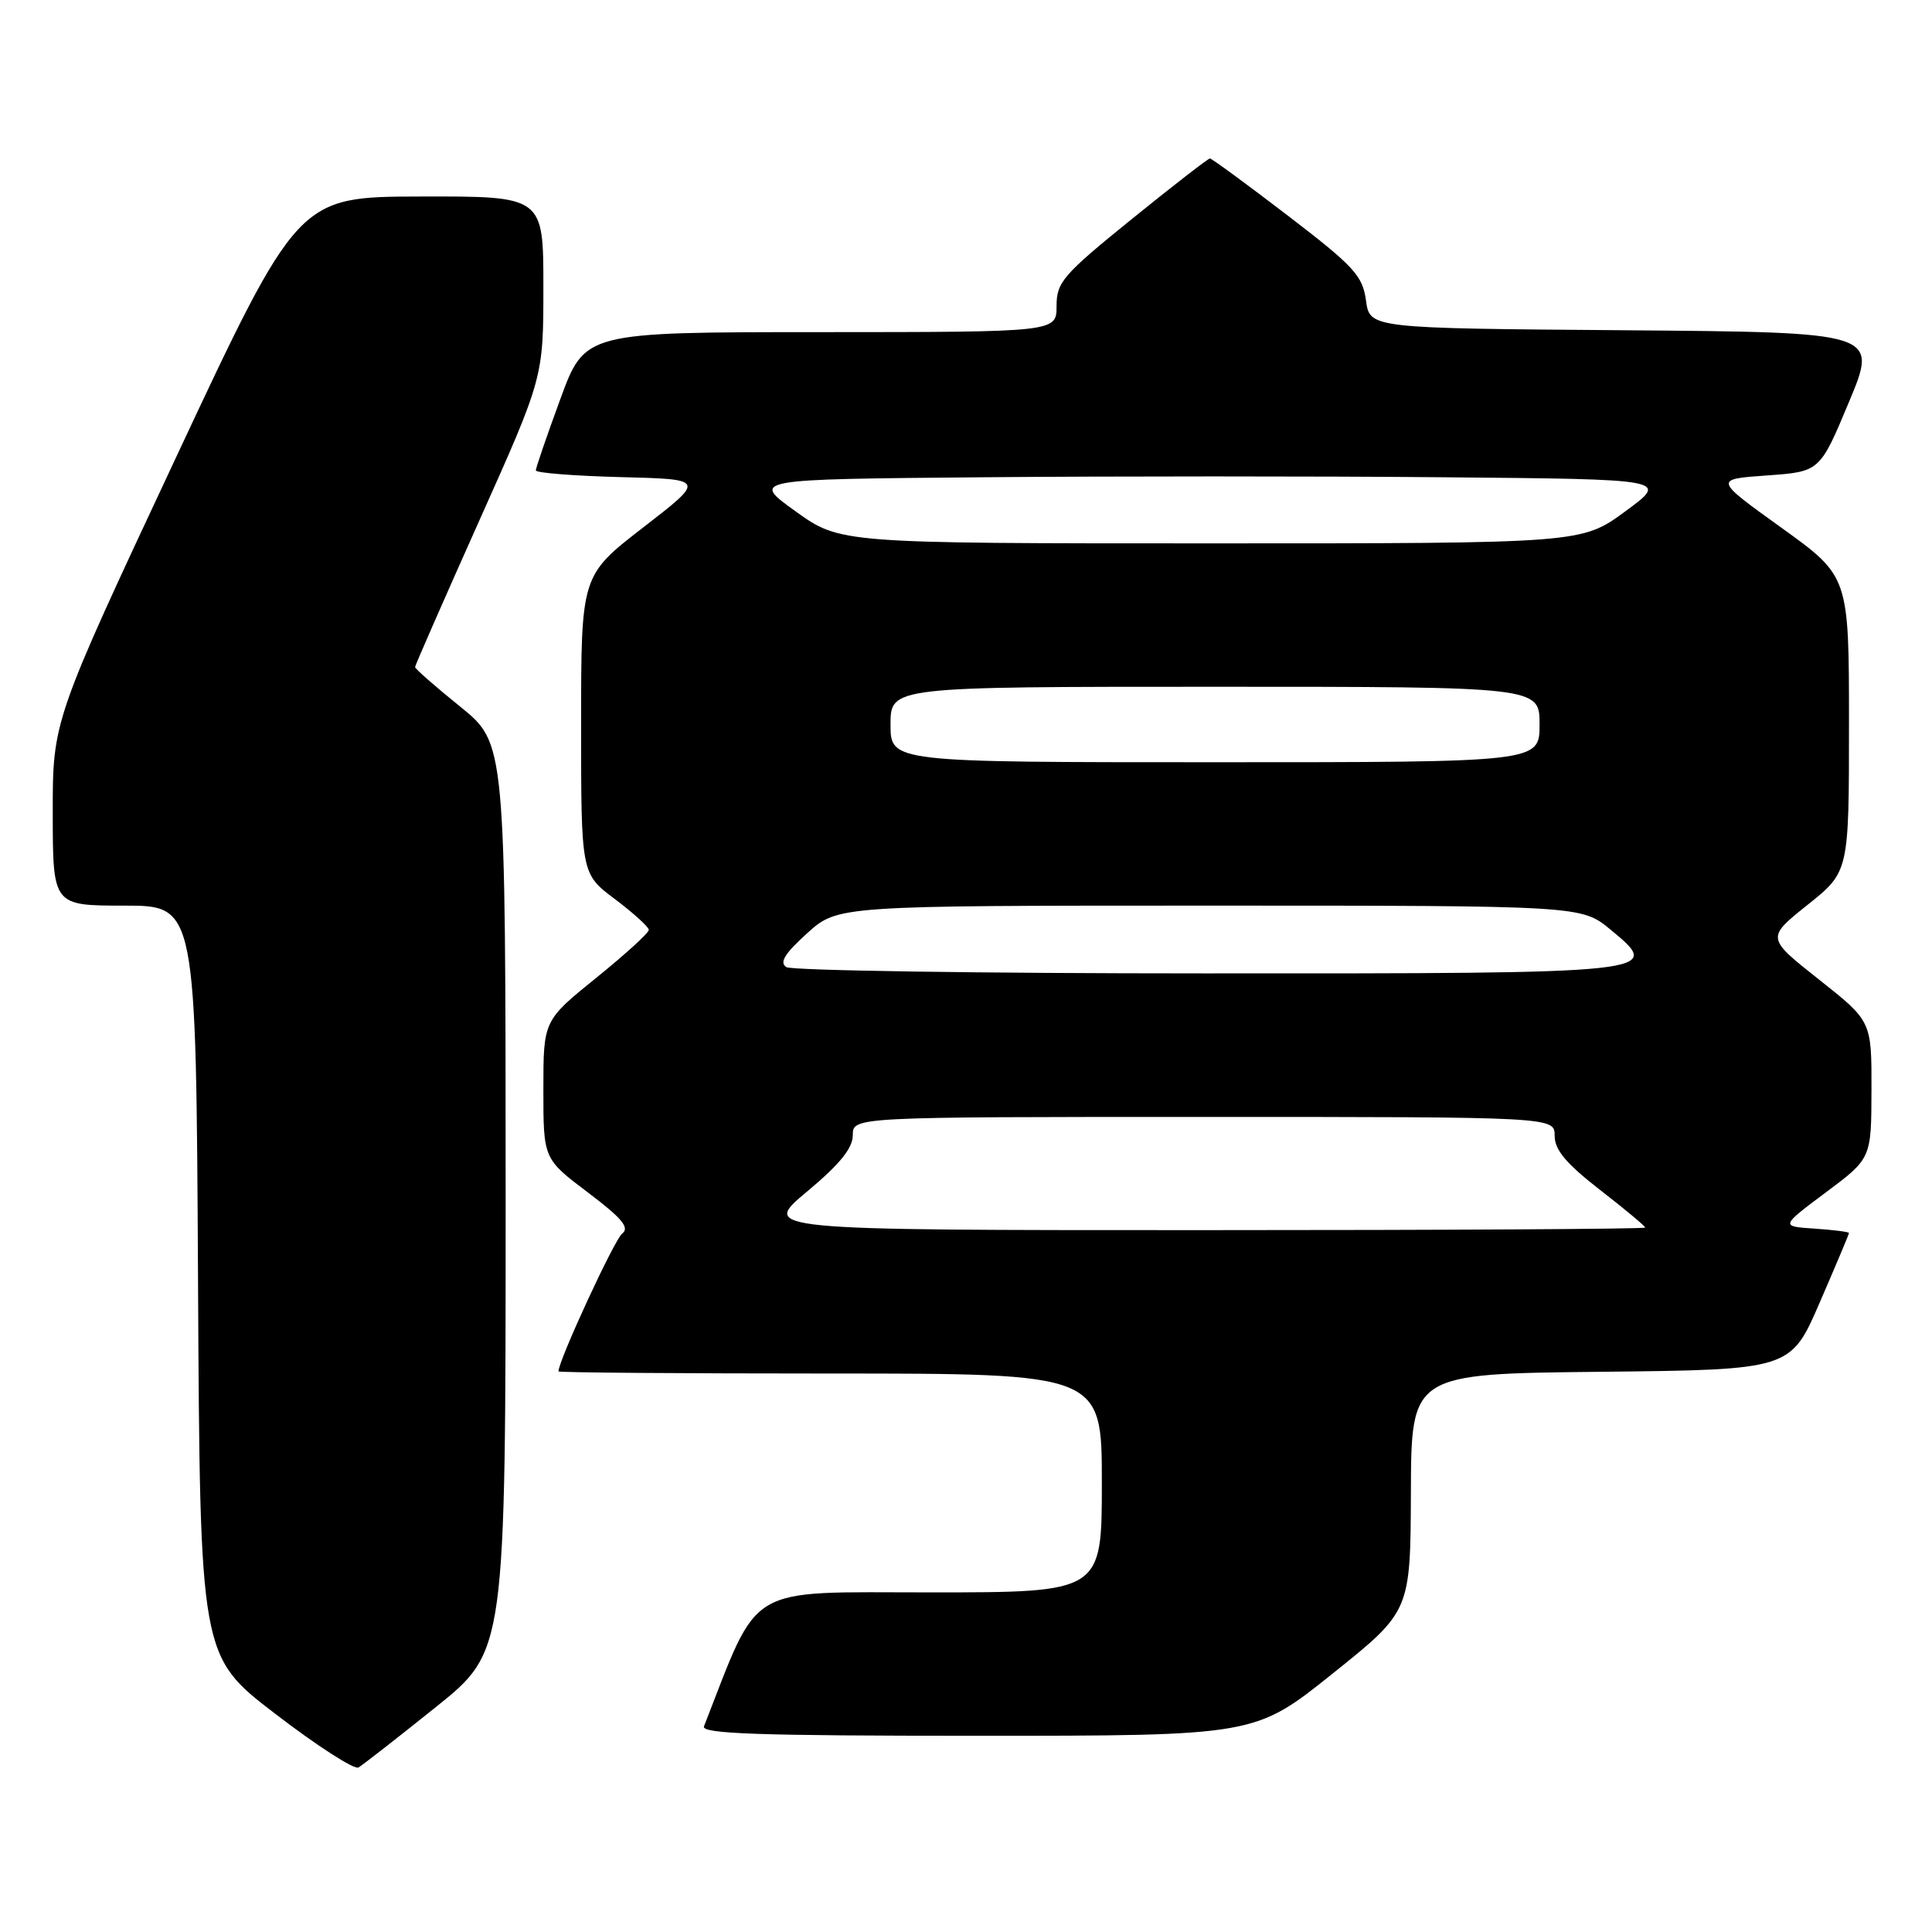 <?xml version="1.0" encoding="UTF-8" standalone="no"?>
<!DOCTYPE svg PUBLIC "-//W3C//DTD SVG 1.1//EN" "http://www.w3.org/Graphics/SVG/1.1/DTD/svg11.dtd" >
<svg xmlns="http://www.w3.org/2000/svg" xmlns:xlink="http://www.w3.org/1999/xlink" version="1.1" viewBox="0 0 256 256">
 <g >
 <path fill="currentColor"
d=" M 57.75 226.20 C 67.00 218.78 67.00 218.78 67.00 158.64 C 66.99 98.50 66.99 98.50 61.00 93.65 C 57.70 90.99 55.00 88.62 55.00 88.39 C 55.00 88.17 58.83 79.44 63.50 69.00 C 72.00 50.02 72.00 50.02 72.00 38.01 C 72.00 26.00 72.00 26.00 55.75 26.04 C 39.50 26.07 39.50 26.07 23.24 60.79 C 6.98 95.50 6.98 95.50 6.99 107.75 C 7.00 120.00 7.00 120.00 16.49 120.00 C 25.98 120.00 25.98 120.00 26.24 169.72 C 26.50 219.45 26.50 219.45 36.50 227.11 C 42.00 231.33 46.95 234.52 47.50 234.20 C 48.05 233.88 52.66 230.28 57.75 226.20 Z  M 176.59 221.75 C 186.89 213.50 186.89 213.50 186.95 197.77 C 187.00 182.03 187.00 182.03 212.13 181.77 C 237.27 181.50 237.27 181.50 241.13 172.57 C 243.26 167.66 245.00 163.53 245.00 163.38 C 245.00 163.23 242.95 162.97 240.46 162.80 C 235.91 162.50 235.91 162.50 241.93 158.00 C 247.96 153.50 247.96 153.50 247.98 144.41 C 248.00 135.31 248.00 135.31 241.02 129.79 C 234.04 124.27 234.04 124.27 239.52 119.89 C 245.00 115.52 245.00 115.52 245.00 95.95 C 245.00 76.37 245.00 76.37 236.05 69.93 C 227.10 63.50 227.10 63.50 234.12 63.00 C 241.14 62.50 241.14 62.50 245.00 53.26 C 248.86 44.03 248.86 44.03 215.18 43.76 C 181.50 43.50 181.50 43.50 181.00 39.81 C 180.55 36.53 179.43 35.30 170.63 28.56 C 165.20 24.40 160.56 21.00 160.32 21.00 C 160.08 21.00 155.41 24.62 149.94 29.05 C 140.83 36.43 140.00 37.39 140.00 40.55 C 140.00 44.00 140.00 44.00 108.75 44.01 C 77.50 44.01 77.50 44.01 74.25 52.87 C 72.46 57.74 71.00 62.00 71.00 62.33 C 71.00 62.66 76.06 63.06 82.25 63.22 C 93.49 63.50 93.49 63.50 85.25 69.87 C 77.00 76.25 77.00 76.25 77.00 96.01 C 77.00 115.77 77.00 115.77 81.47 119.13 C 83.93 120.98 85.95 122.82 85.97 123.21 C 85.99 123.60 82.85 126.46 79.00 129.57 C 72.00 135.23 72.00 135.23 72.00 144.39 C 72.00 153.55 72.00 153.55 77.89 158.00 C 82.46 161.45 83.47 162.68 82.43 163.47 C 81.41 164.26 74.00 180.29 74.00 181.72 C 74.00 181.87 90.20 182.00 110.00 182.00 C 146.00 182.00 146.00 182.00 146.00 196.50 C 146.00 211.00 146.00 211.00 123.25 211.00 C 98.51 211.00 100.75 209.67 93.28 228.75 C 92.89 229.74 100.54 230.00 129.54 230.00 C 166.29 230.00 166.29 230.00 176.59 221.75 Z  M 106.91 157.91 C 111.28 154.27 113.00 152.14 113.00 150.41 C 113.00 148.00 113.00 148.00 159.50 148.00 C 206.00 148.00 206.00 148.00 206.00 150.50 C 206.00 152.37 207.51 154.17 212.00 157.66 C 215.30 160.22 218.00 162.47 218.00 162.66 C 218.00 162.85 191.64 163.00 159.41 163.00 C 100.83 163.00 100.83 163.00 106.91 157.91 Z  M 104.20 128.15 C 103.24 127.54 103.97 126.36 106.95 123.66 C 111.01 120.00 111.01 120.00 160.28 120.00 C 209.54 120.00 209.54 120.00 213.39 123.17 C 220.44 128.98 220.24 129.00 159.56 128.98 C 129.83 128.98 104.92 128.60 104.20 128.15 Z  M 118.00 96.00 C 118.00 91.00 118.00 91.00 161.00 91.00 C 204.00 91.00 204.00 91.00 204.00 96.00 C 204.00 101.00 204.00 101.00 161.00 101.00 C 118.00 101.00 118.00 101.00 118.00 96.00 Z  M 105.41 67.75 C 99.50 63.50 99.50 63.50 130.32 63.24 C 147.27 63.09 174.65 63.09 191.15 63.24 C 221.16 63.50 221.16 63.50 215.37 67.75 C 209.58 72.00 209.58 72.00 160.45 72.00 C 111.33 72.00 111.33 72.00 105.41 67.75 Z "/>
</g>
</svg>